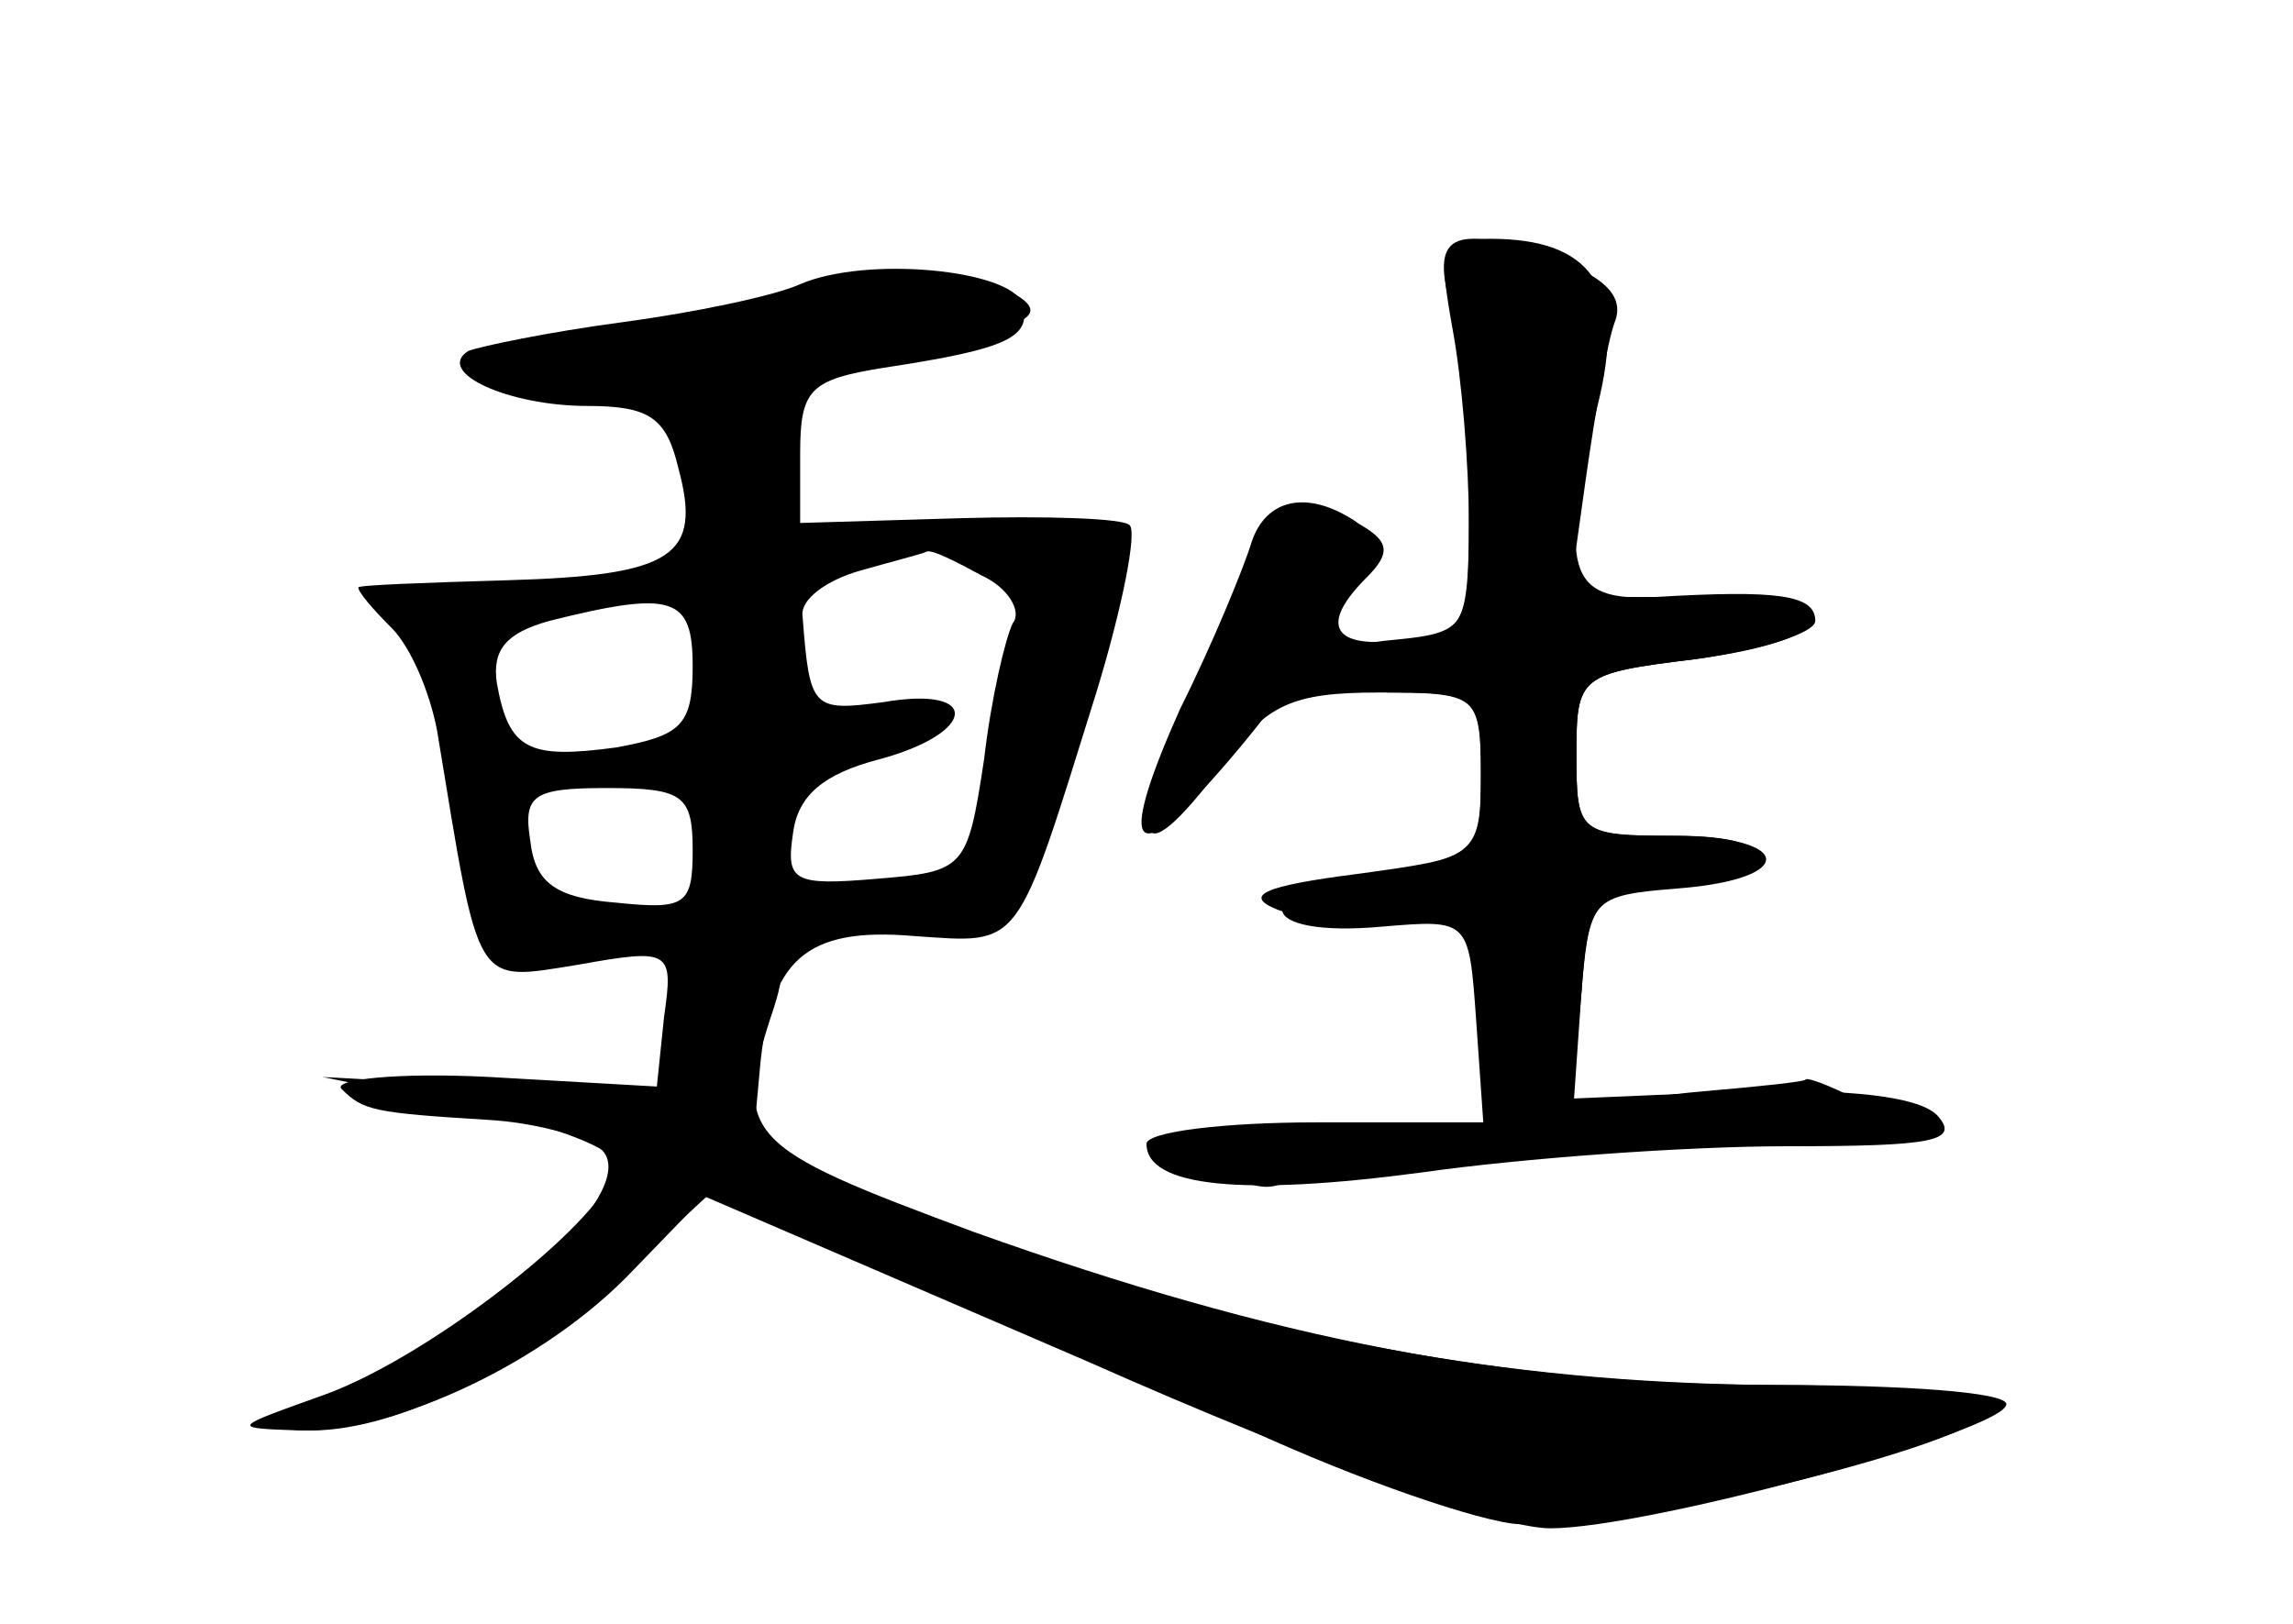 <?xml version="1.0" standalone="no"?>
<!DOCTYPE svg PUBLIC "-//W3C//DTD SVG 20010904//EN"
 "http://www.w3.org/TR/2001/REC-SVG-20010904/DTD/svg10.dtd">
<svg version="1.0" xmlns="http://www.w3.org/2000/svg"
 width="96pt" height="68pt" viewBox="0 0 96 68"
 preserveAspectRatio="xMidYMid meet">
<g transform="translate(0,68) scale(0.1,-0.1)" fill="#000000" stroke="none">
<g id="part-0" class="char-part">
  <path d="M607 553 c5 -16 8 -53 8 -83 0 -53 -1 -55 -27 -58 -30 -4 -36 6 -16
26 10 10 10 15 -2 22 -27 17 -35 11 -67 -60 -33 -73 -29 -91 9 -40 18 25 29
30 65 30 42 0 43 -1 43 -34 0 -33 -2 -35 -45 -42 -53 -7 -50 -27 4 -22 36 3
36 3 39 -39 l3 -43 -70 0 c-39 0 -71 -4 -71 -9 0 -18 40 -22 115 -12 42 6 111
11 153 11 61 0 73 2 63 13 -8 8 -37 11 -82 10 l-70 -3 3 43 c3 41 4 42 41 45
50 4 48 22 -3 22 -39 0 -40 1 -40 34 0 33 1 34 50 40 65 9 64 26 -1 26 l-52 0
7 50 c4 28 9 57 12 65 4 10 -3 18 -21 25 -46 17 -56 13 -48 -17z"/>
  <path d="M335 561 c-11 -5 -45 -12 -75 -16 -30 -4 -59 -10 -64 -12 -14 -9 17
-23 50 -23 26 0 33 -5 38 -26 10 -37 -2 -45 -72 -47 -34 -1 -62 -2 -62 -3 0
-2 6 -9 14 -17 8 -8 16 -27 19 -43 18 -109 15 -105 59 -98 39 7 40 6 36 -22
l-3 -29 -70 4 c-38 2 -66 -1 -62 -5 9 -9 13 -10 62 -13 17 -1 37 -6 45 -11 21
-13 -31 -66 -95 -96 -36 -16 -44 -23 -27 -23 35 -1 86 23 130 63 l39 36 39
-16 c50 -20 80 -34 179 -79 44 -21 97 -40 118 -43 42 -5 209 36 201 50 -3 4
-44 8 -92 8 -114 1 -215 20 -332 63 l-95 35 3 33 c4 47 19 61 65 57 45 -3 42
-7 76 102 11 36 17 67 14 70 -2 3 -35 4 -71 3 l-67 -2 0 29 c0 27 4 31 35 36
53 8 62 13 58 27 -5 14 -65 20 -93 8z m76 -122 c11 -5 17 -15 13 -20 -3 -6 -9
-31 -12 -57 -7 -46 -8 -47 -45 -50 -35 -3 -38 -1 -35 19 2 16 13 25 36 31 41
11 43 31 2 24 -30 -4 -31 -3 -34 36 -1 7 10 15 24 19 14 4 26 7 28 8 2 1 12
-4 23 -10z m-121 -38 c0 -25 -5 -29 -32 -34 -37 -5 -45 -1 -50 27 -2 14 4 21
22 26 52 13 60 10 60 -19z m0 -77 c0 -23 -3 -25 -32 -22 -25 2 -34 8 -36 26
-3 19 1 22 32 22 32 0 36 -3 36 -26z"/>
</g>
<g id="part-1" class="char-part">
  <path d="M304 550 c-45 -10 -88 -20 -95 -23 -25 -10 84 -7 151 4 63 10 78 15
69 23 -14 12 -54 11 -125 -4z"/>
</g>
<g id="part-2" class="char-part">
  <path d="M280 251 l0 -30 -72 4 -73 4 59 -12 c33 -7 61 -17 63 -23 6 -17 -74
-81 -121 -98 -39 -14 -40 -14 -11 -15 41 -1 104 29 140 67 l30 31 160 -69 c97
-43 173 -70 194 -70 41 0 191 41 191 52 0 5 -43 8 -95 8 -114 0 -211 19 -337
64 -97 36 -102 40 -84 94 6 19 4 22 -18 22 -22 0 -26 -4 -26 -29z"/>
</g>
<g id="part-3" class="char-part">
  <path d="M524 453 c-3 -10 -16 -42 -30 -70 -25 -56 -21 -68 13 -30 44 49 73
101 60 109 -20 13 -37 9 -43 -9z"/>
</g>
<g id="part-4" class="char-part">
  <path d="M608 543 c4 -21 7 -58 7 -83 0 -43 -1 -45 -32 -48 -44 -4 -42 -22 2
-22 33 0 35 -2 35 -35 0 -34 -1 -34 -52 -41 -39 -5 -48 -9 -33 -15 11 -4 35
-5 53 -2 32 5 32 5 32 -36 0 -34 3 -41 19 -41 16 0 20 8 23 43 3 39 5 42 33
45 49 6 54 22 7 22 -41 0 -42 1 -42 34 0 33 1 34 50 40 28 4 50 11 50 16 0 11
-16 13 -67 10 -37 -2 -41 11 -23 85 10 45 -4 65 -46 65 -21 0 -22 -3 -16 -37z"/>
</g>
<g id="part-5" class="char-part">
  <path d="M713 223 c-69 -6 -49 -20 27 -20 66 0 69 0 44 13 -14 8 -27 13 -28
12 0 -1 -20 -3 -43 -5z"/>
  <path d="M513 189 c14 -8 22 -8 30 0 8 8 3 11 -18 11 -26 -1 -28 -2 -12 -11z"/>
  <path d="M568 193 c7 -3 16 -2 19 1 4 3 -2 6 -13 5 -11 0 -14 -3 -6 -6z"/>
</g>
</g>
</svg>